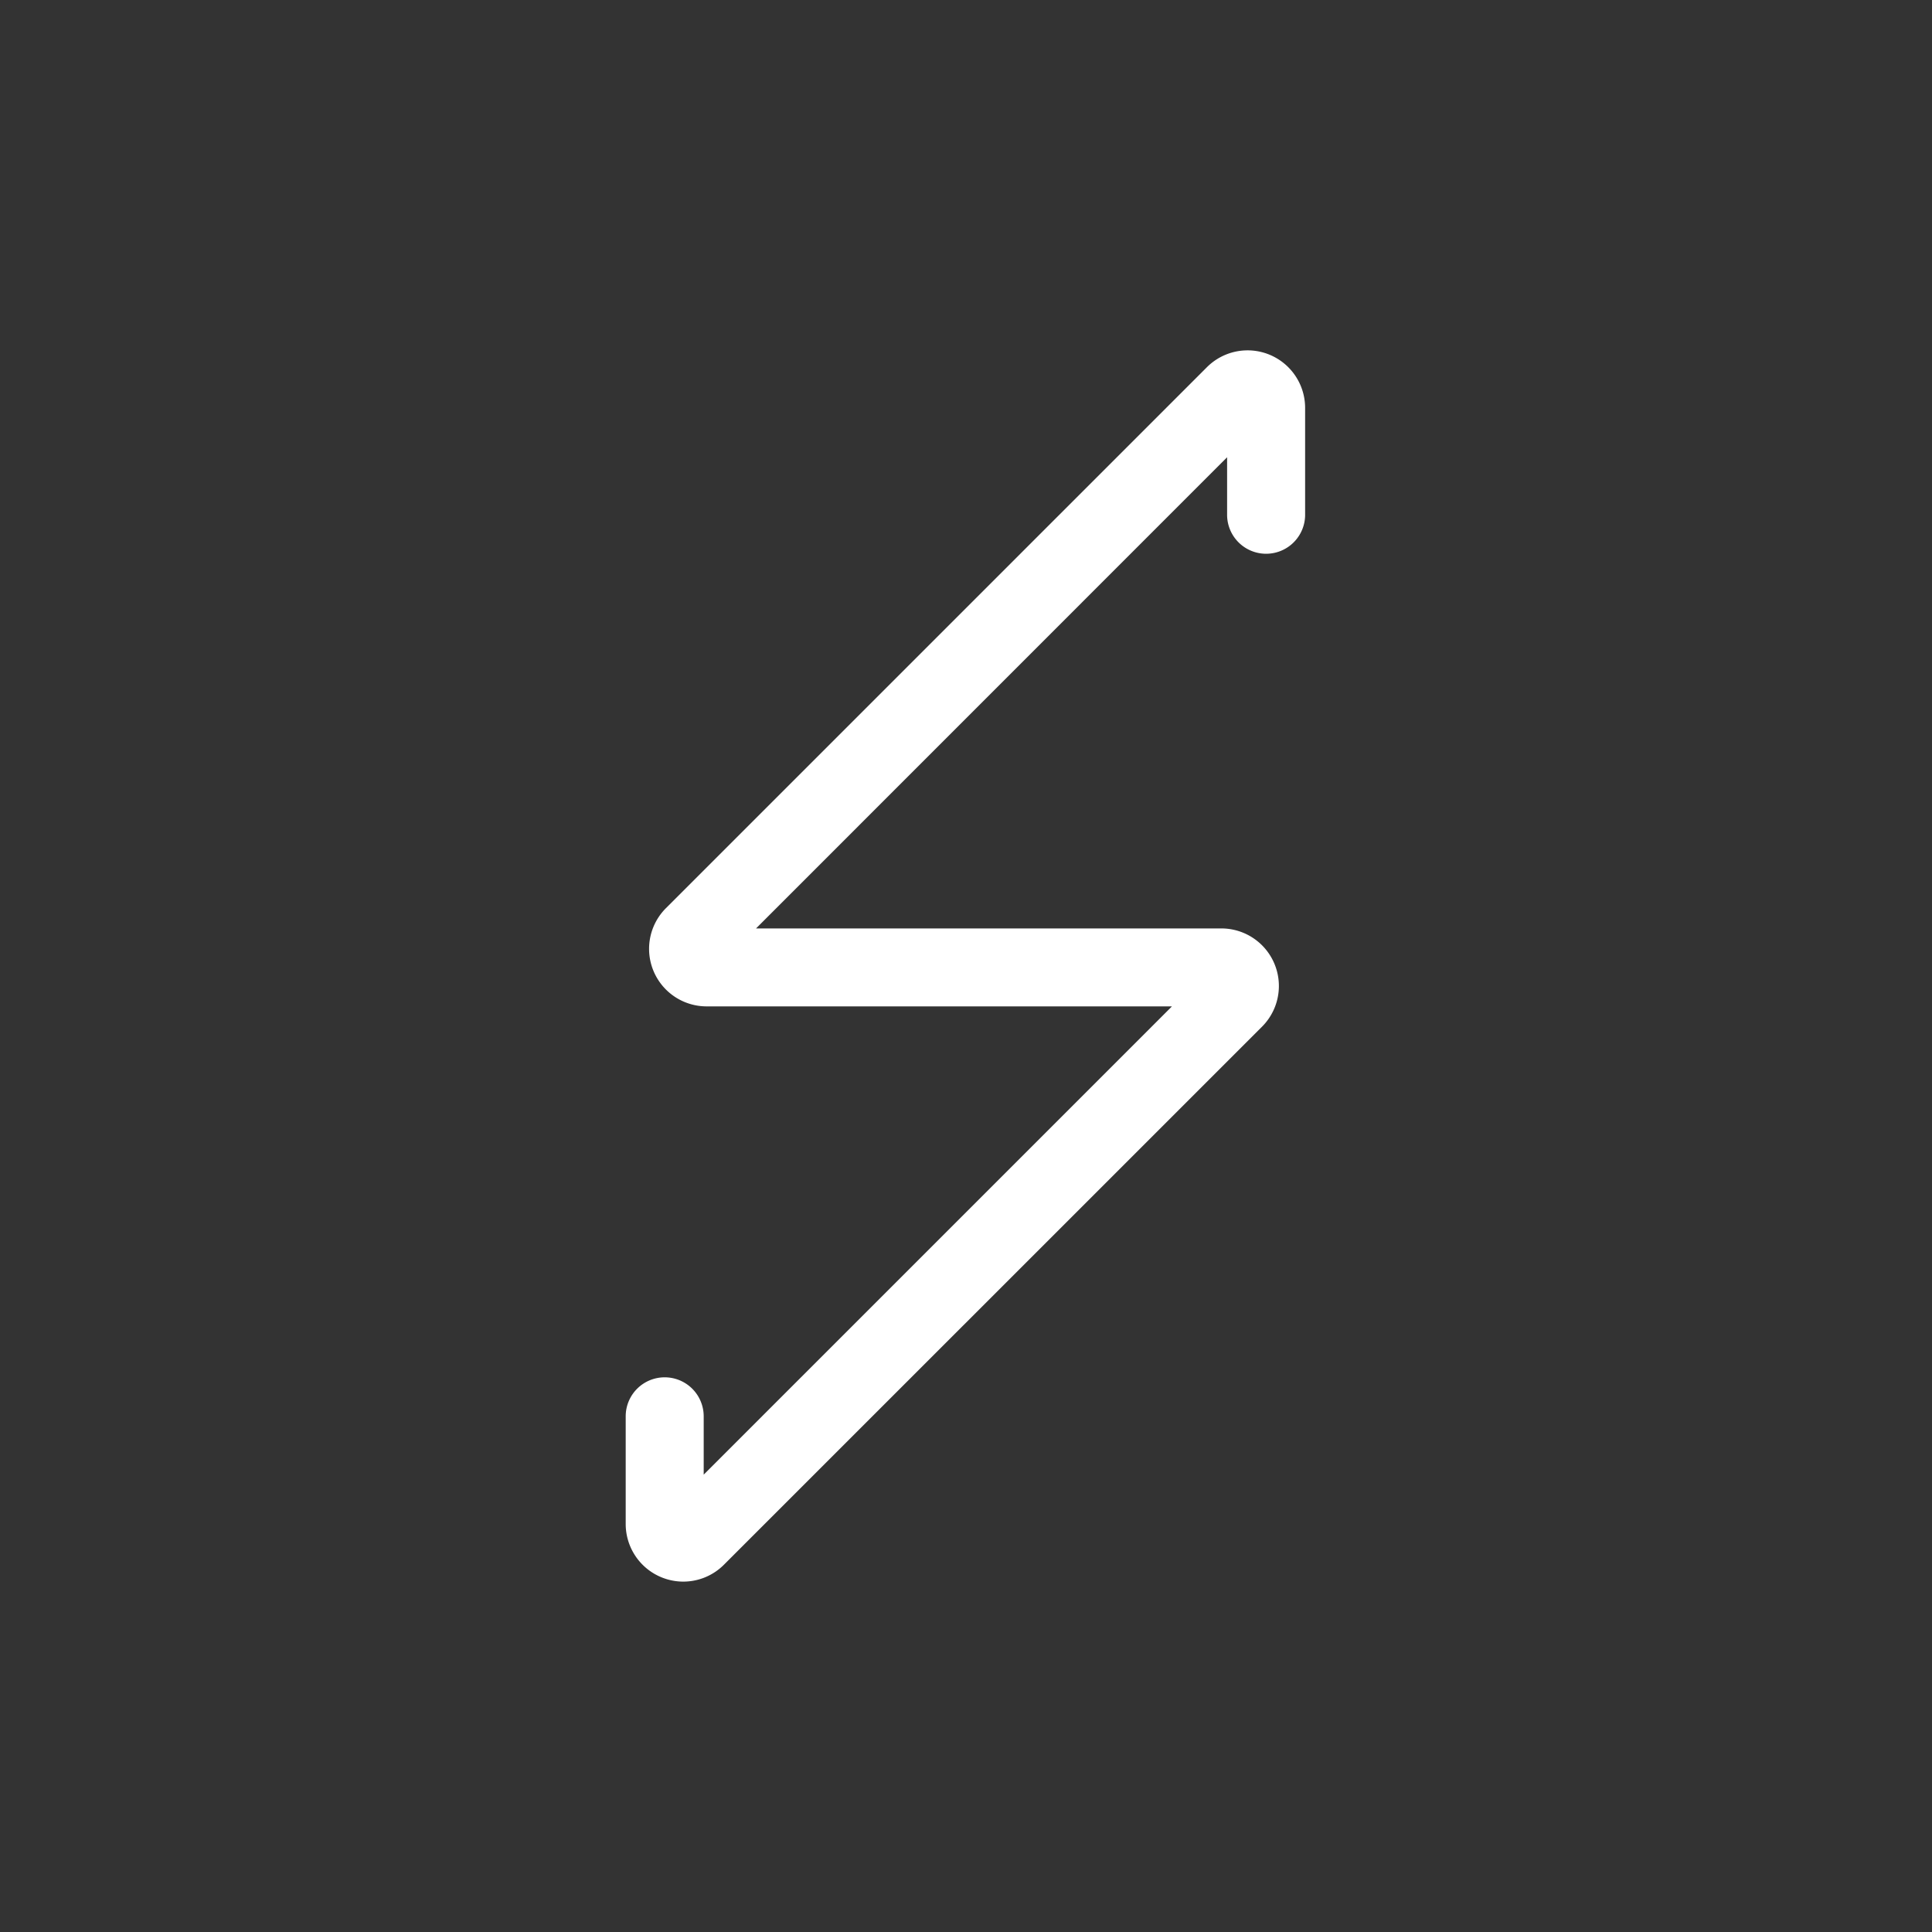 <svg id="Layer_1" data-name="Layer 1" xmlns="http://www.w3.org/2000/svg" viewBox="0 0 1080 1080"><rect x="0" y="0" width="1080" height="1080" fill="#333333" stroke="none"/><defs><style>.cls-1{fill:#fff;}</style></defs><path class="cls-1" d="M382,884.13A32.22,32.22,0,0,1,349.77,852V791.73a21.8,21.8,0,0,1,43.6,0v32.6L655.13,562.57H395a32.16,32.16,0,0,1-22.74-54.9L674.66,205.28A32.16,32.16,0,0,1,729.57,228v60.21a21.81,21.81,0,0,1-43.61,0v-32.6L422.63,519H682.75a32.17,32.17,0,0,1,22.74,54.91L404.68,874.69A32.08,32.08,0,0,1,382,884.13Z"/></svg>